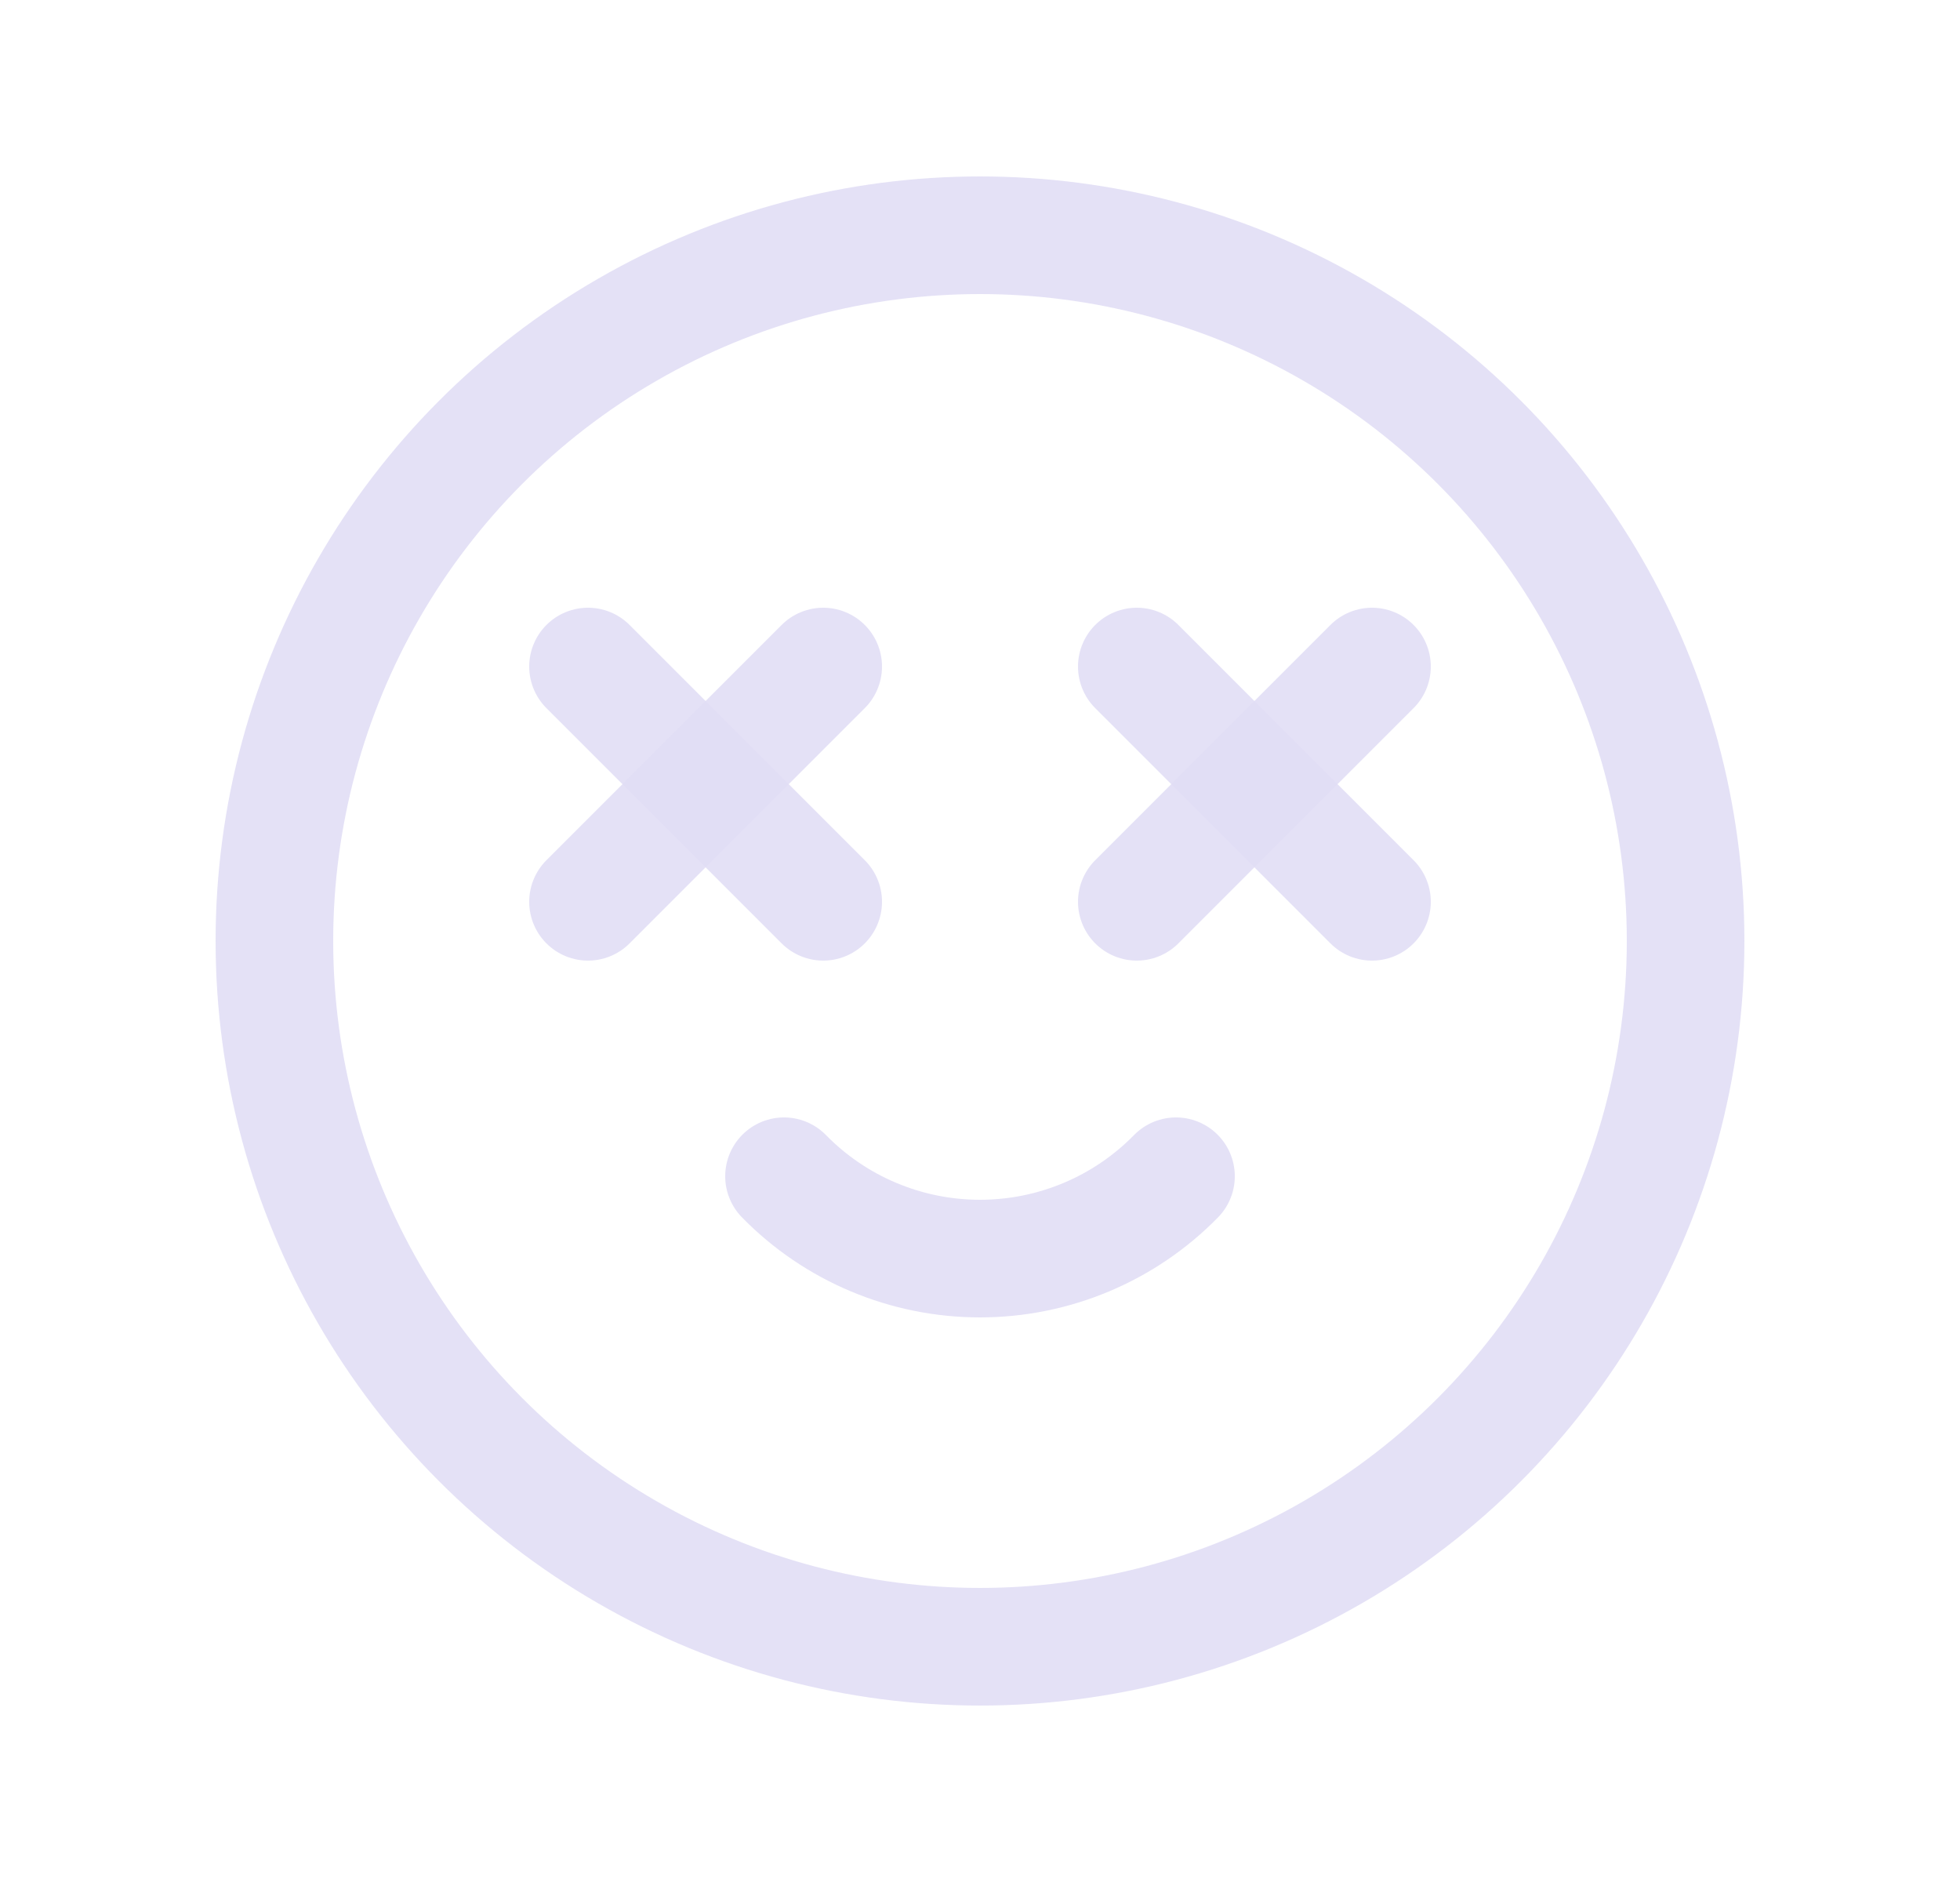 <svg width="25" height="24" viewBox="0 0 25 24" fill="none" xmlns="http://www.w3.org/2000/svg">
<circle cx="12.5" cy="12" r="9" stroke="#E1DEF5" stroke-opacity="0.9" stroke-width="1.5" stroke-linecap="round" stroke-linejoin="round"/>
<path d="M7.5 8.5L10.5 11.5" stroke="#E1DEF5" stroke-opacity="0.9" stroke-width="1.5" stroke-linecap="round" stroke-linejoin="round"/>
<path d="M7.5 11.5L10.5 8.5" stroke="#E1DEF5" stroke-opacity="0.9" stroke-width="1.5" stroke-linecap="round" stroke-linejoin="round"/>
<path d="M14.5 8.5L17.5 11.5" stroke="#E1DEF5" stroke-opacity="0.9" stroke-width="1.5" stroke-linecap="round" stroke-linejoin="round"/>
<path d="M14.5 11.5L17.5 8.5" stroke="#E1DEF5" stroke-opacity="0.9" stroke-width="1.5" stroke-linecap="round" stroke-linejoin="round"/>
<path d="M10 15C10.658 15.672 11.559 16.05 12.5 16.05C13.441 16.05 14.342 15.672 15 15" stroke="#E1DEF5" stroke-opacity="0.9" stroke-width="1.5" stroke-linecap="round" stroke-linejoin="round"/>
</svg>
